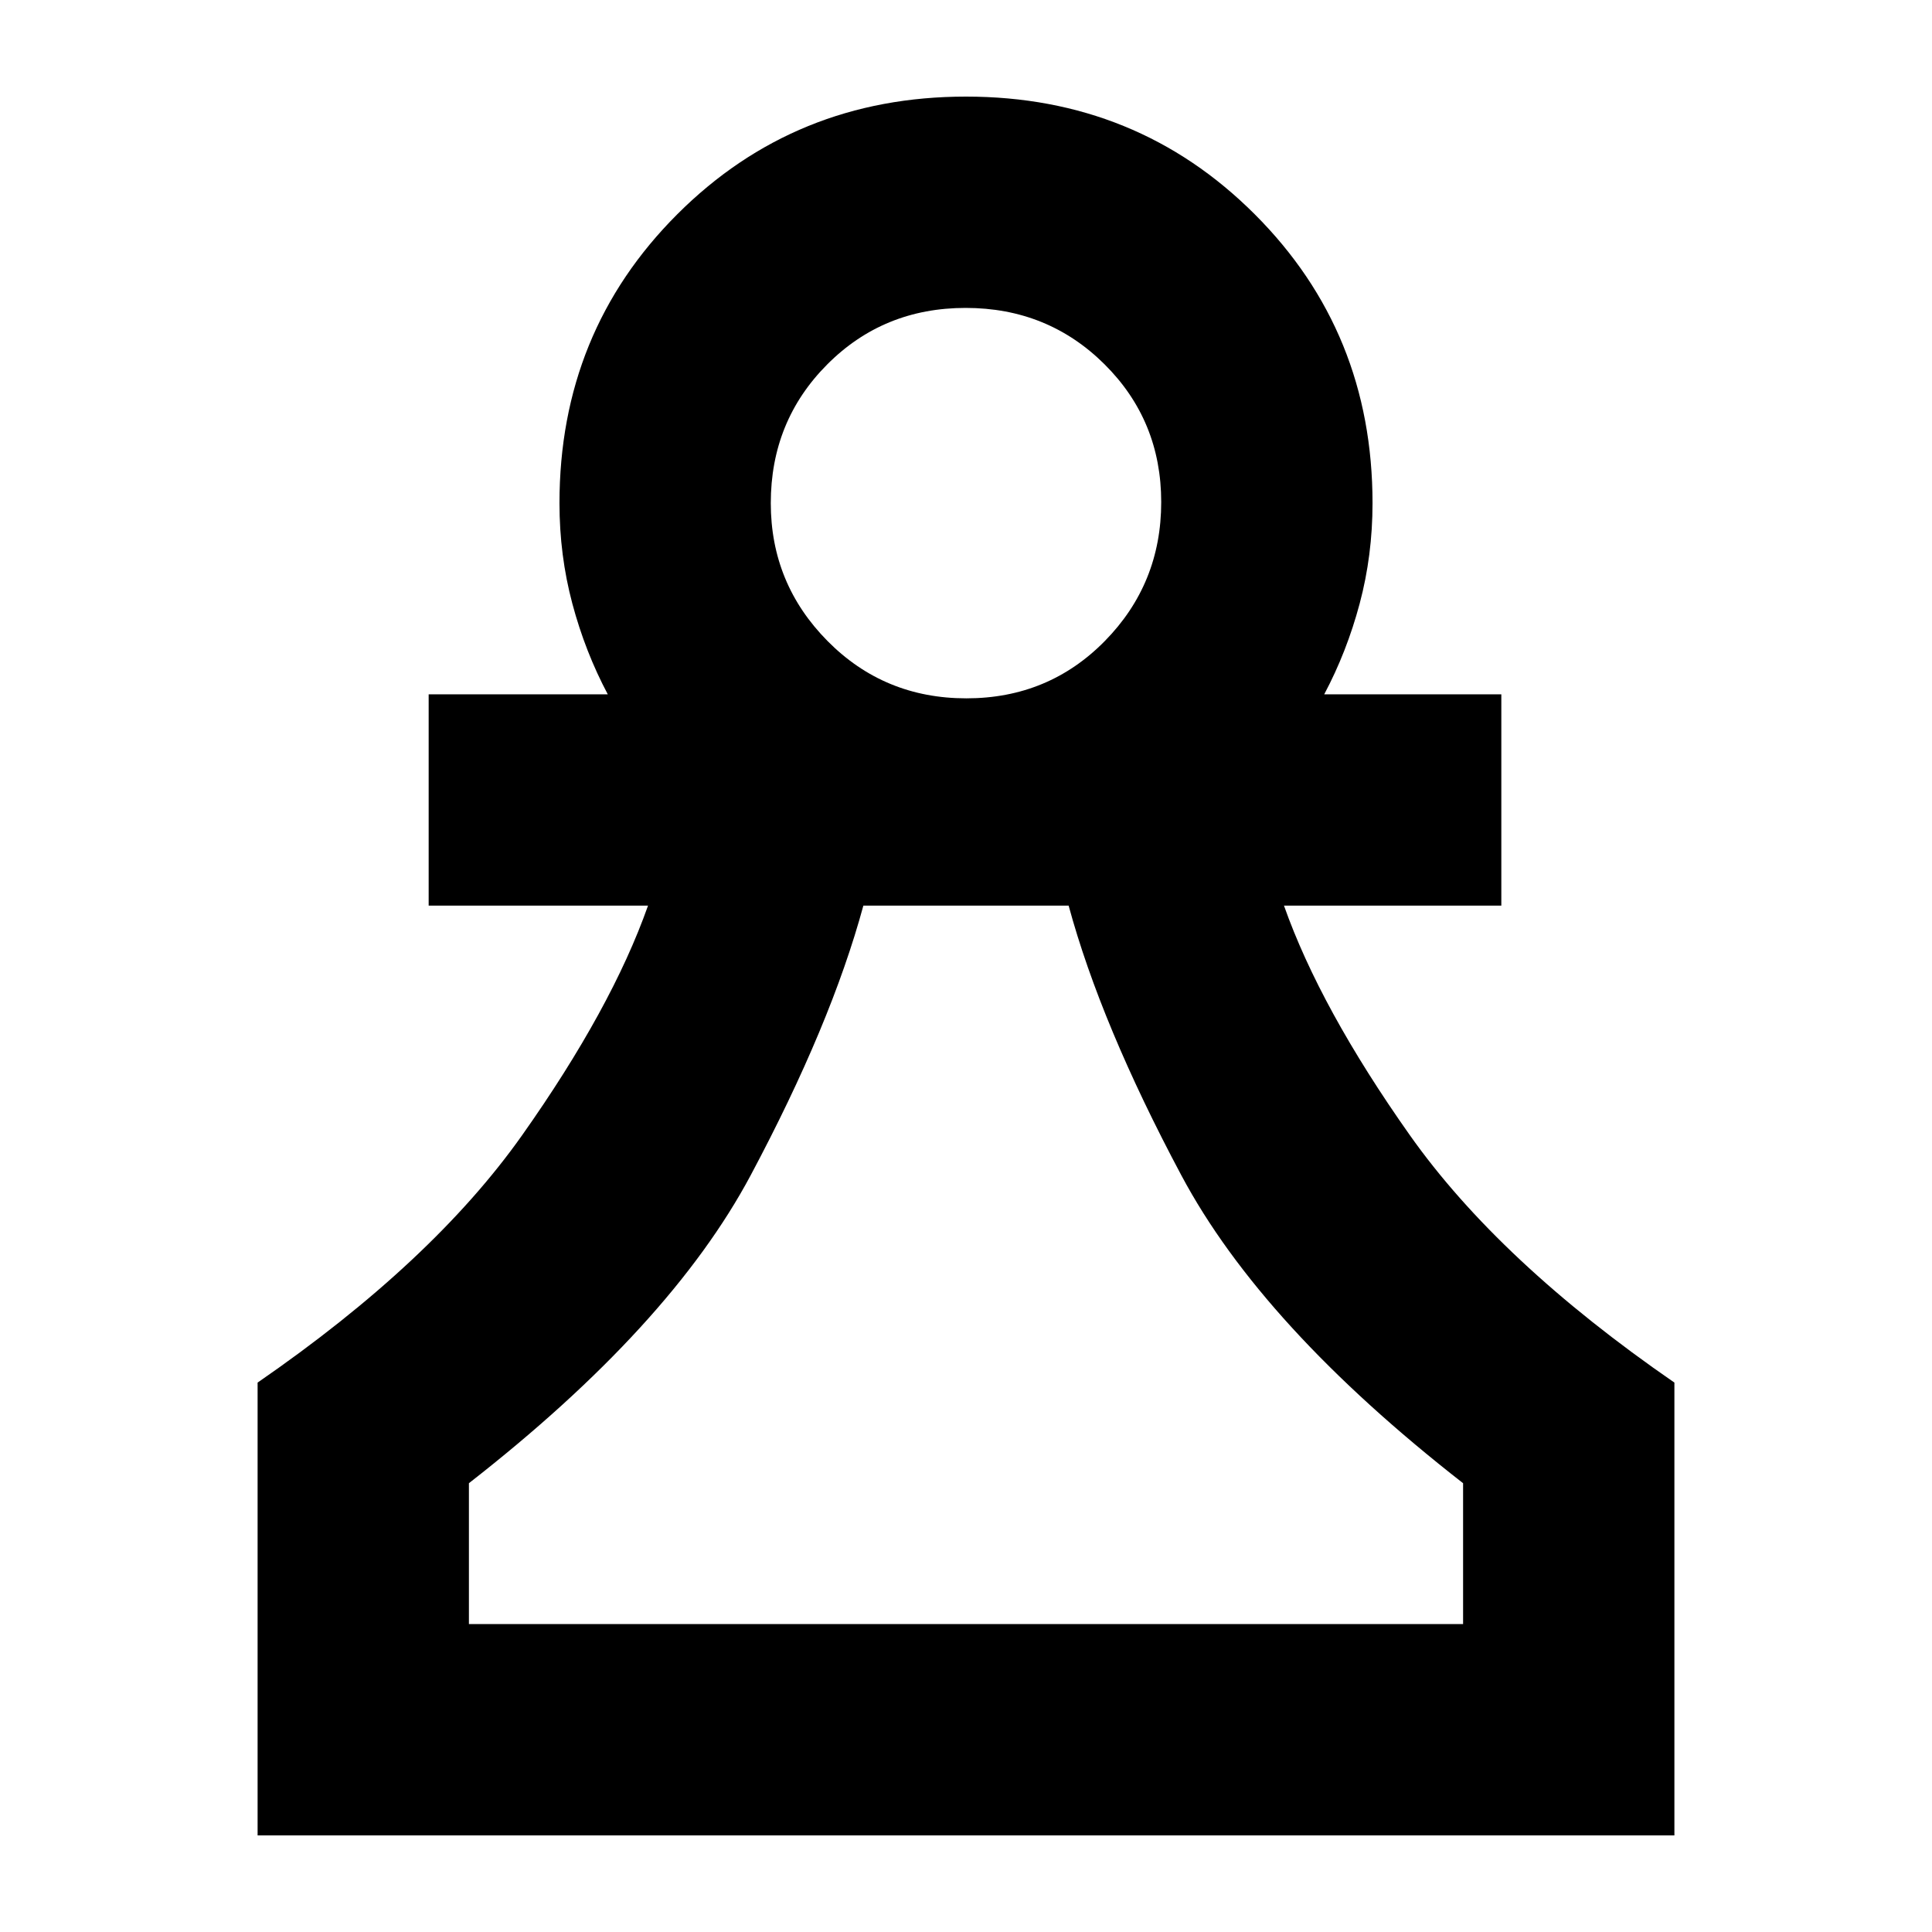<svg xmlns="http://www.w3.org/2000/svg" height="24" viewBox="0 -960 960 960" width="24"><path d="M128-48v-225q87-60 131.5-123T322-510H213v-105h89q-11.2-21.08-17.6-45.04Q278-684 278-710q0-85 58.5-143.5T480-912q85 0 143.5 58.5T682-710q0 26-6.4 49.96T658-615h88v105H638q18 51 62.5 114T832-273v225H128Zm105-105h494v-70q-100-78-140-153t-56-134H429q-16 59-56 134T233-223v70Zm247.18-460Q521-613 549-641.5q28-28.5 28-69T548.82-779q-28.19-28-69-28Q439-807 411-778.87q-28 28.13-28 68.87 0 40 28.18 68.5 28.19 28.5 69 28.5ZM480-153Zm0-557Z"/></svg>